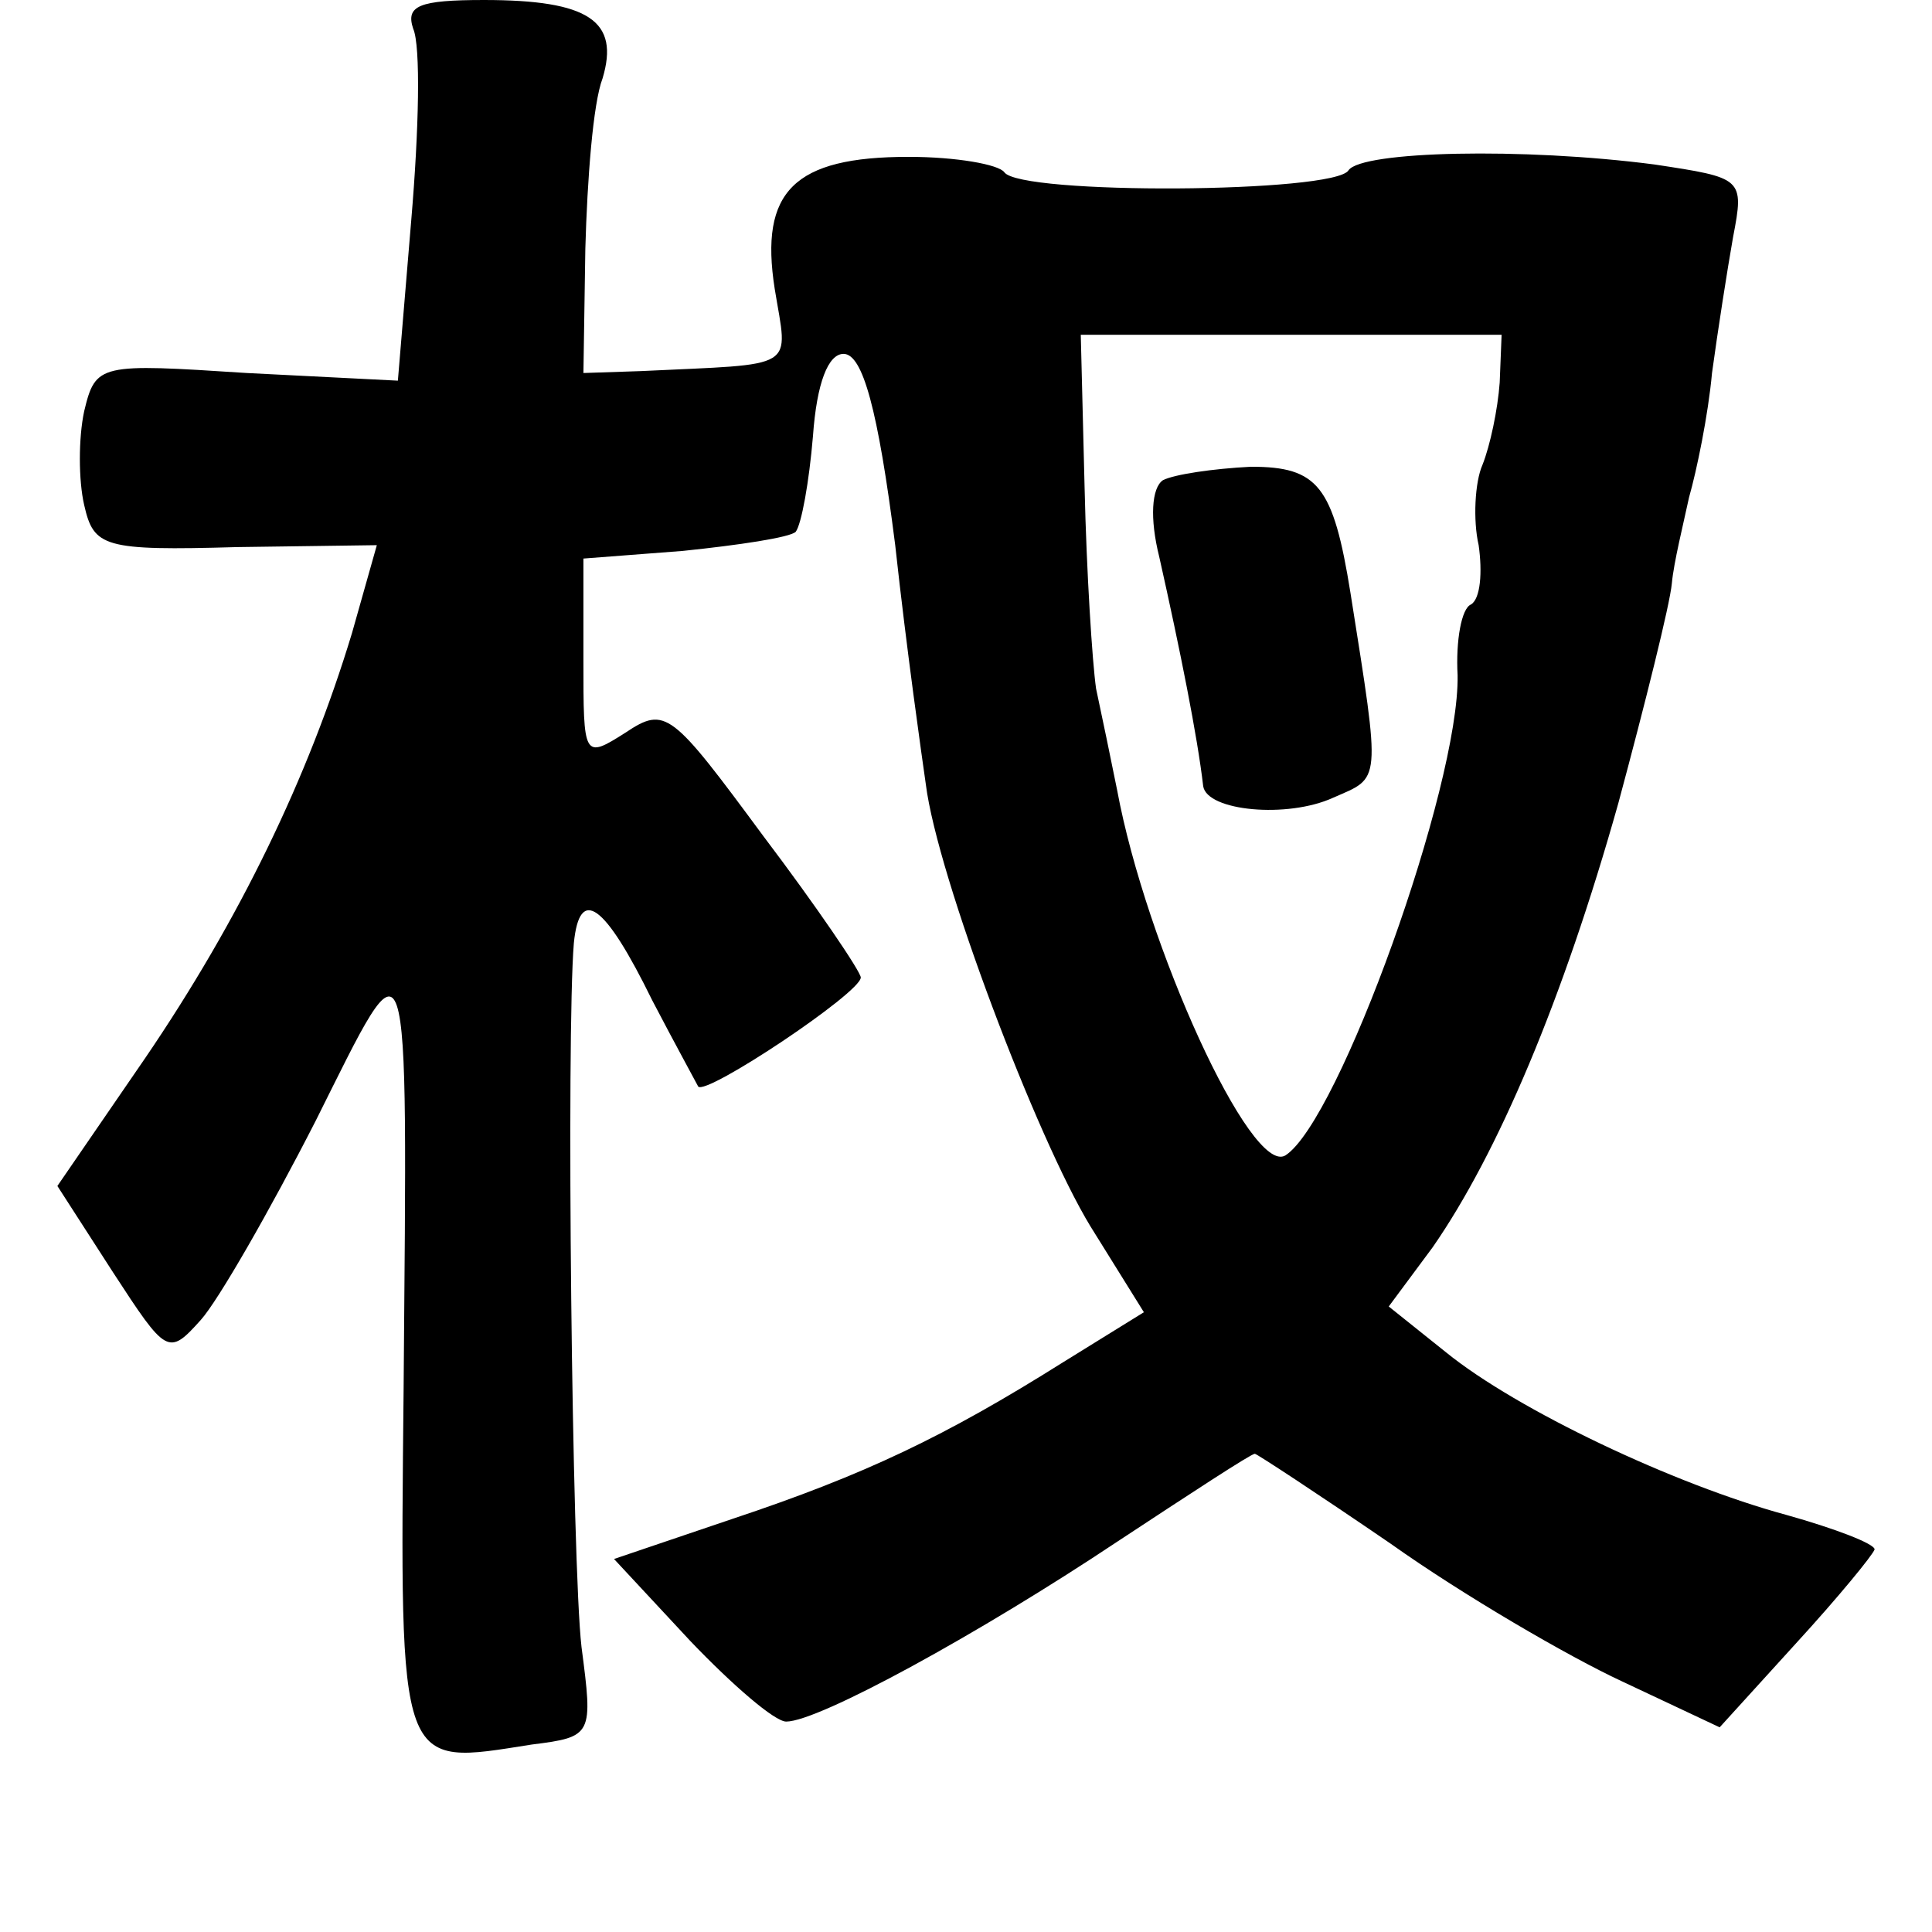 <?xml version="1.0" standalone="no"?>
<!DOCTYPE svg PUBLIC "-//W3C//DTD SVG 20010904//EN"
 "http://www.w3.org/TR/2001/REC-SVG-20010904/DTD/svg10.dtd">
<svg version="1.0" xmlns="http://www.w3.org/2000/svg"
 width="101pt" height="101pt" viewBox="0 0 101 101"
 preserveAspectRatio="xMidYMid meet">
<g transform="translate(0,101) scale(0.1,-0.1)"
fill="#000000" stroke="none">
<path d="M216 995 c4 -9 3 -53 -1 -100 l-7 -84 -79 4 c-77 5 -79 5 -85 -20 -3
-14 -3 -36 0 -49 5 -22 10 -24 80 -22 l73 1 -13 -46 c-23 -76 -59 -150 -108
-222 l-46 -67 29 -45 c28 -43 29 -44 46 -25 9 10 36 57 60 104 50 100 48 107
46 -140 -2 -202 -3 -197 67 -186 32 4 32 5 26 51 -5 43 -8 320 -4 368 3 30 16
21 41 -30 12 -23 23 -43 24 -45 4 -5 85 49 85 57 0 3 -23 37 -51 74 -48 65
-51 68 -72 54 -22 -14 -22 -13 -22 38 l0 53 52 4 c29 3 56 7 59 10 3 4 7 26 9
50 2 28 8 43 16 43 10 0 18 -29 27 -100 6 -55 14 -111 16 -125 6 -48 58 -185
86 -231 l28 -45 -42 -26 c-62 -39 -104 -59 -173 -82 l-62 -21 40 -43 c22 -23
44 -42 50 -42 17 0 101 46 173 94 38 25 70 46 72 46 1 0 33 -21 71 -47 38 -27
93 -59 121 -72 l51 -24 40 44 c22 24 40 46 41 49 0 3 -21 11 -46 18 -59 16
-141 55 -178 85 l-30 24 23 31 c34 49 68 129 97 232 14 52 27 104 28 115 1 11
6 31 9 45 4 14 10 43 12 65 3 22 8 54 11 71 6 31 5 31 -41 38 -69 9 -153 7
-160 -3 -7 -12 -172 -13 -180 -1 -3 4 -25 8 -50 8 -60 0 -78 -18 -70 -69 7
-43 13 -39 -70 -43 l-30 -1 1 65 c1 36 4 76 9 89 9 30 -7 41 -62 41 -34 0 -41
-3 -37 -15z m568 -185 c-1 -14 -5 -33 -9 -43 -4 -9 -5 -29 -2 -42 2 -14 1 -28
-4 -31 -5 -2 -8 -19 -7 -37 1 -58 -62 -233 -90 -251 -18 -11 -73 110 -88 191
-3 15 -8 39 -11 53 -2 14 -5 61 -6 105 l-2 80 110 0 110 0 -1 -25z"/>
<path d="M608 759 c-6 -4 -7 -20 -2 -40 11 -49 20 -94 23 -120 2 -13 44 -17
68 -6 25 11 25 6 9 107 -9 56 -17 66 -52 66 -20 -1 -40 -4 -46 -7z"/>
</g>
</svg>
